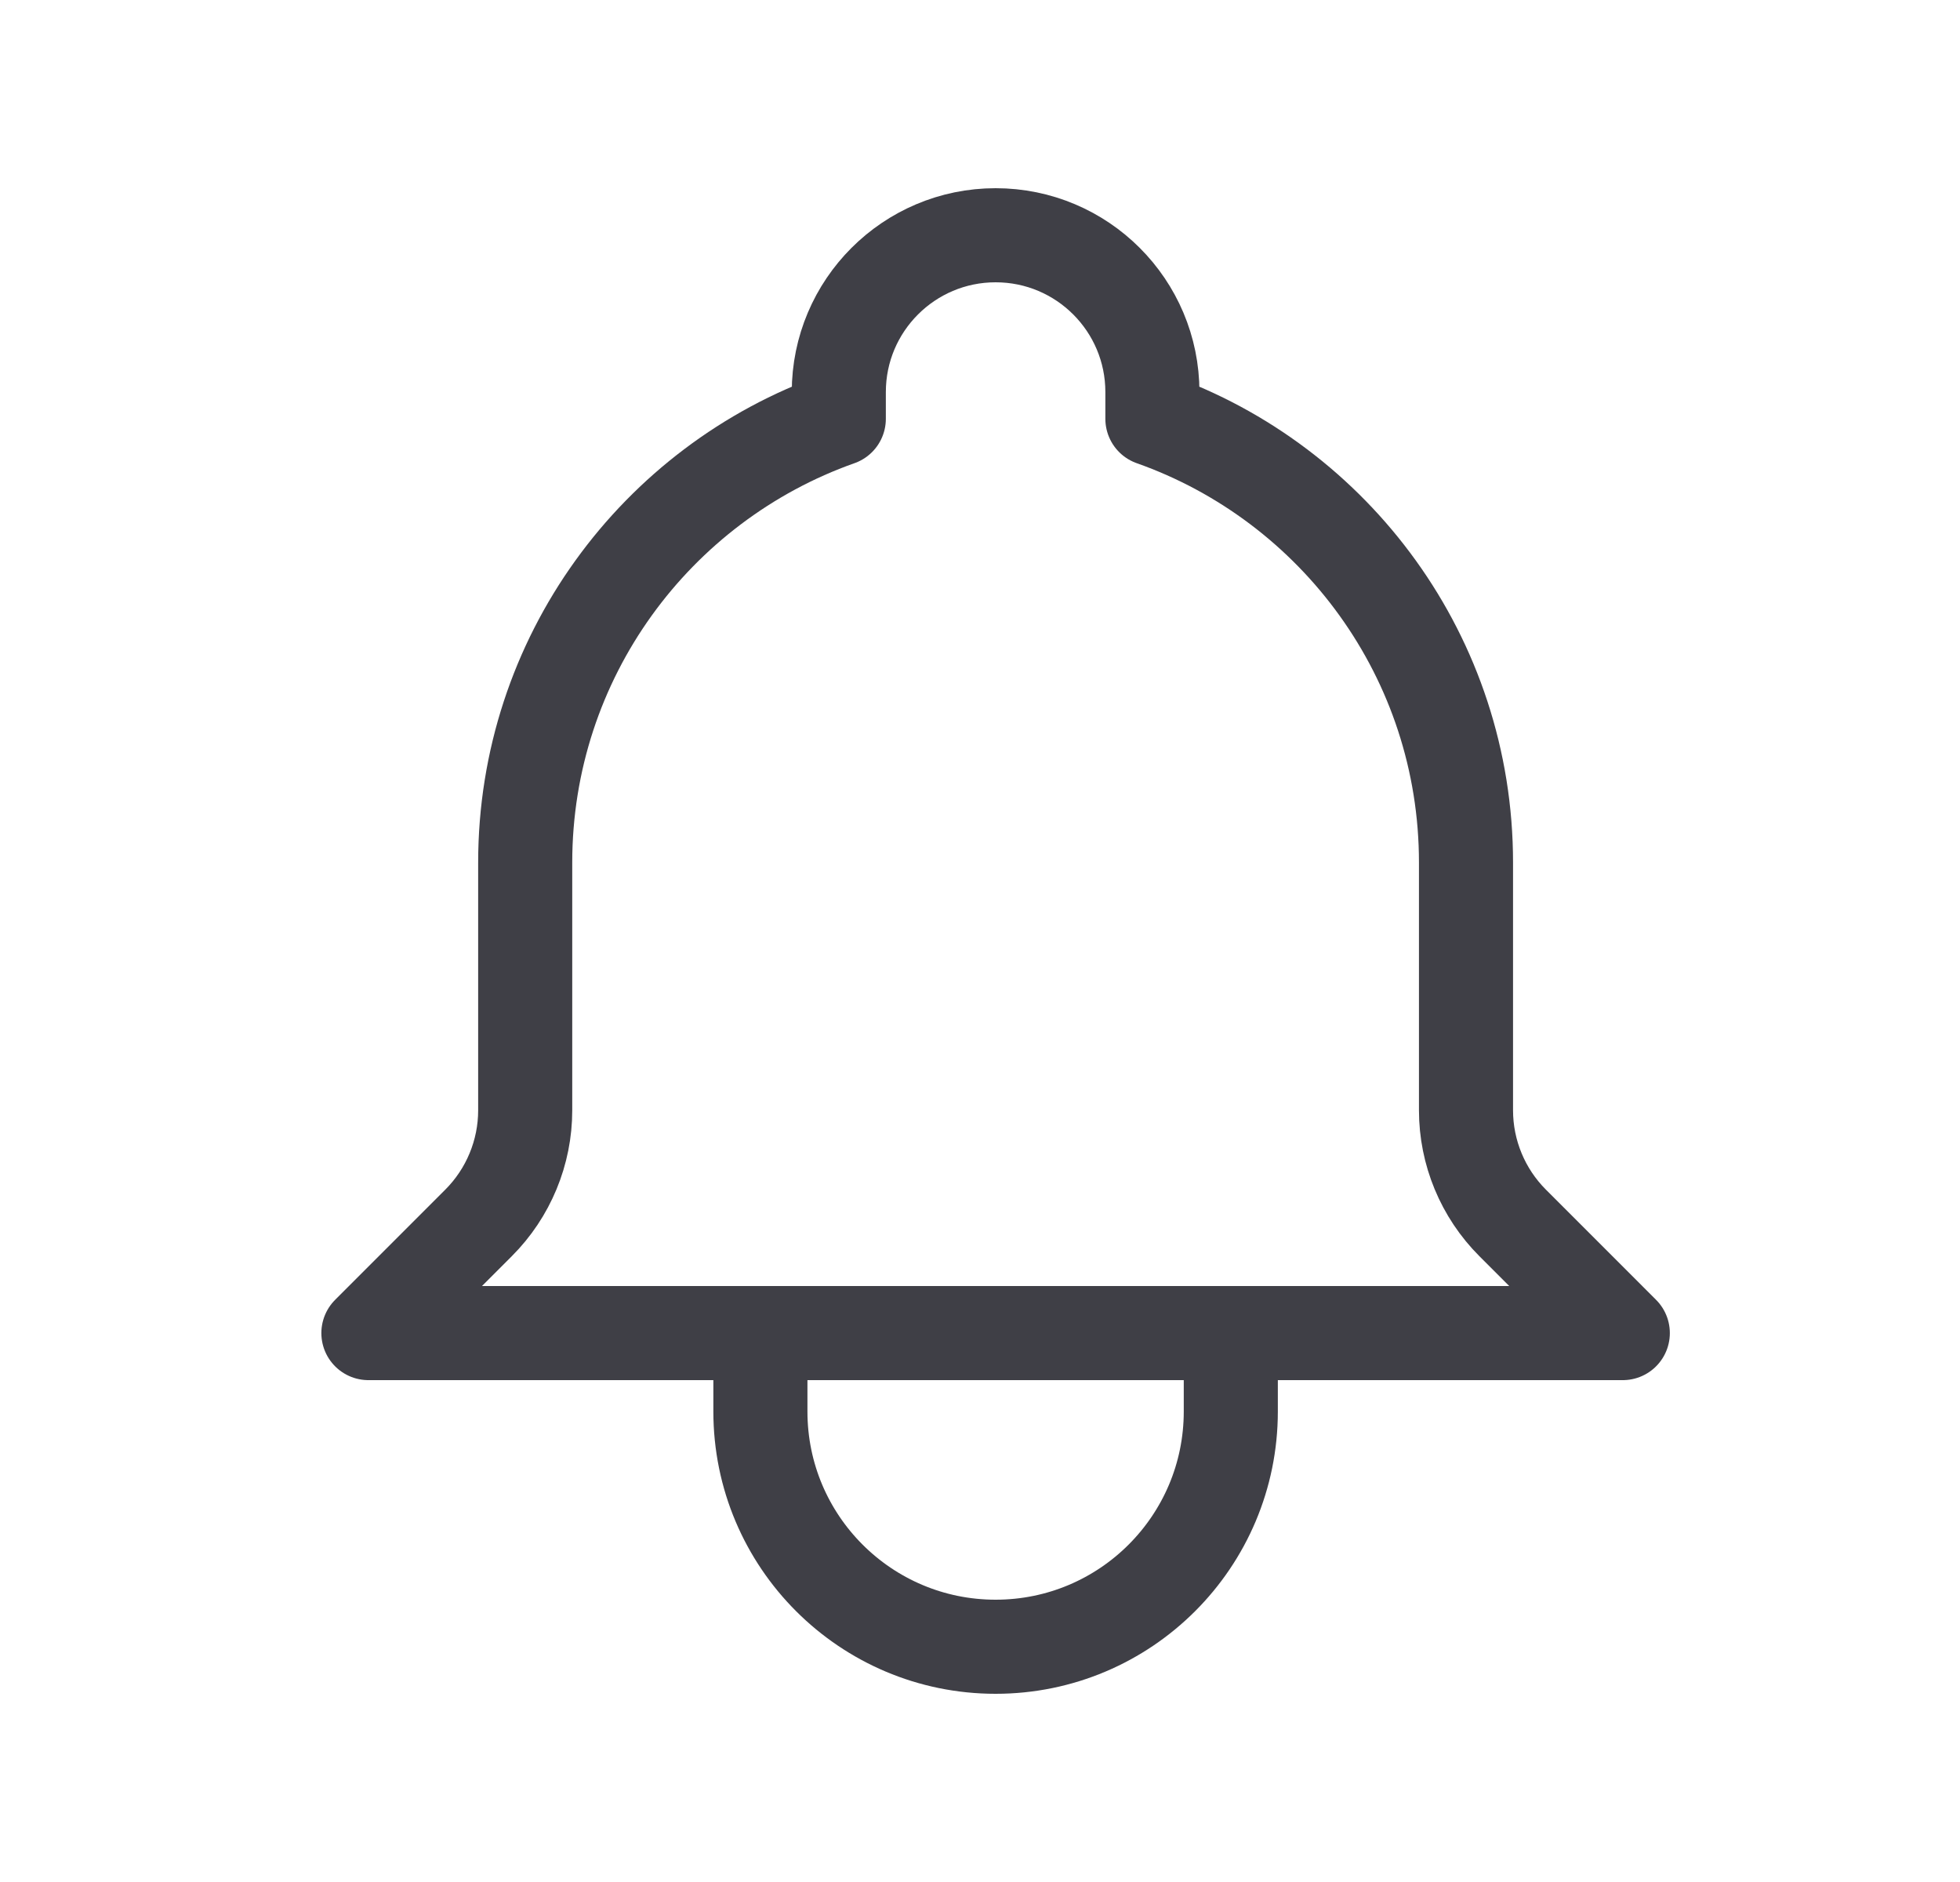 <svg width="25" height="24" viewBox="0 0 25 24" fill="none" xmlns="http://www.w3.org/2000/svg">
<path d="M15.699 17H20.699L19.294 15.595C18.913 15.214 18.699 14.697 18.699 14.159V11C18.699 8.388 17.03 6.165 14.699 5.341V5C14.699 3.895 13.804 3 12.699 3C11.595 3 10.699 3.895 10.699 5V5.341C8.369 6.165 6.699 8.388 6.699 11V14.159C6.699 14.697 6.485 15.214 6.104 15.595L4.699 17H9.699M15.699 17V18C15.699 19.657 14.356 21 12.699 21C11.042 21 9.699 19.657 9.699 18V17M15.699 17H9.699" stroke="#3F3F46" stroke-width="1.2" stroke-linecap="round" stroke-linejoin="round"/>
</svg>
